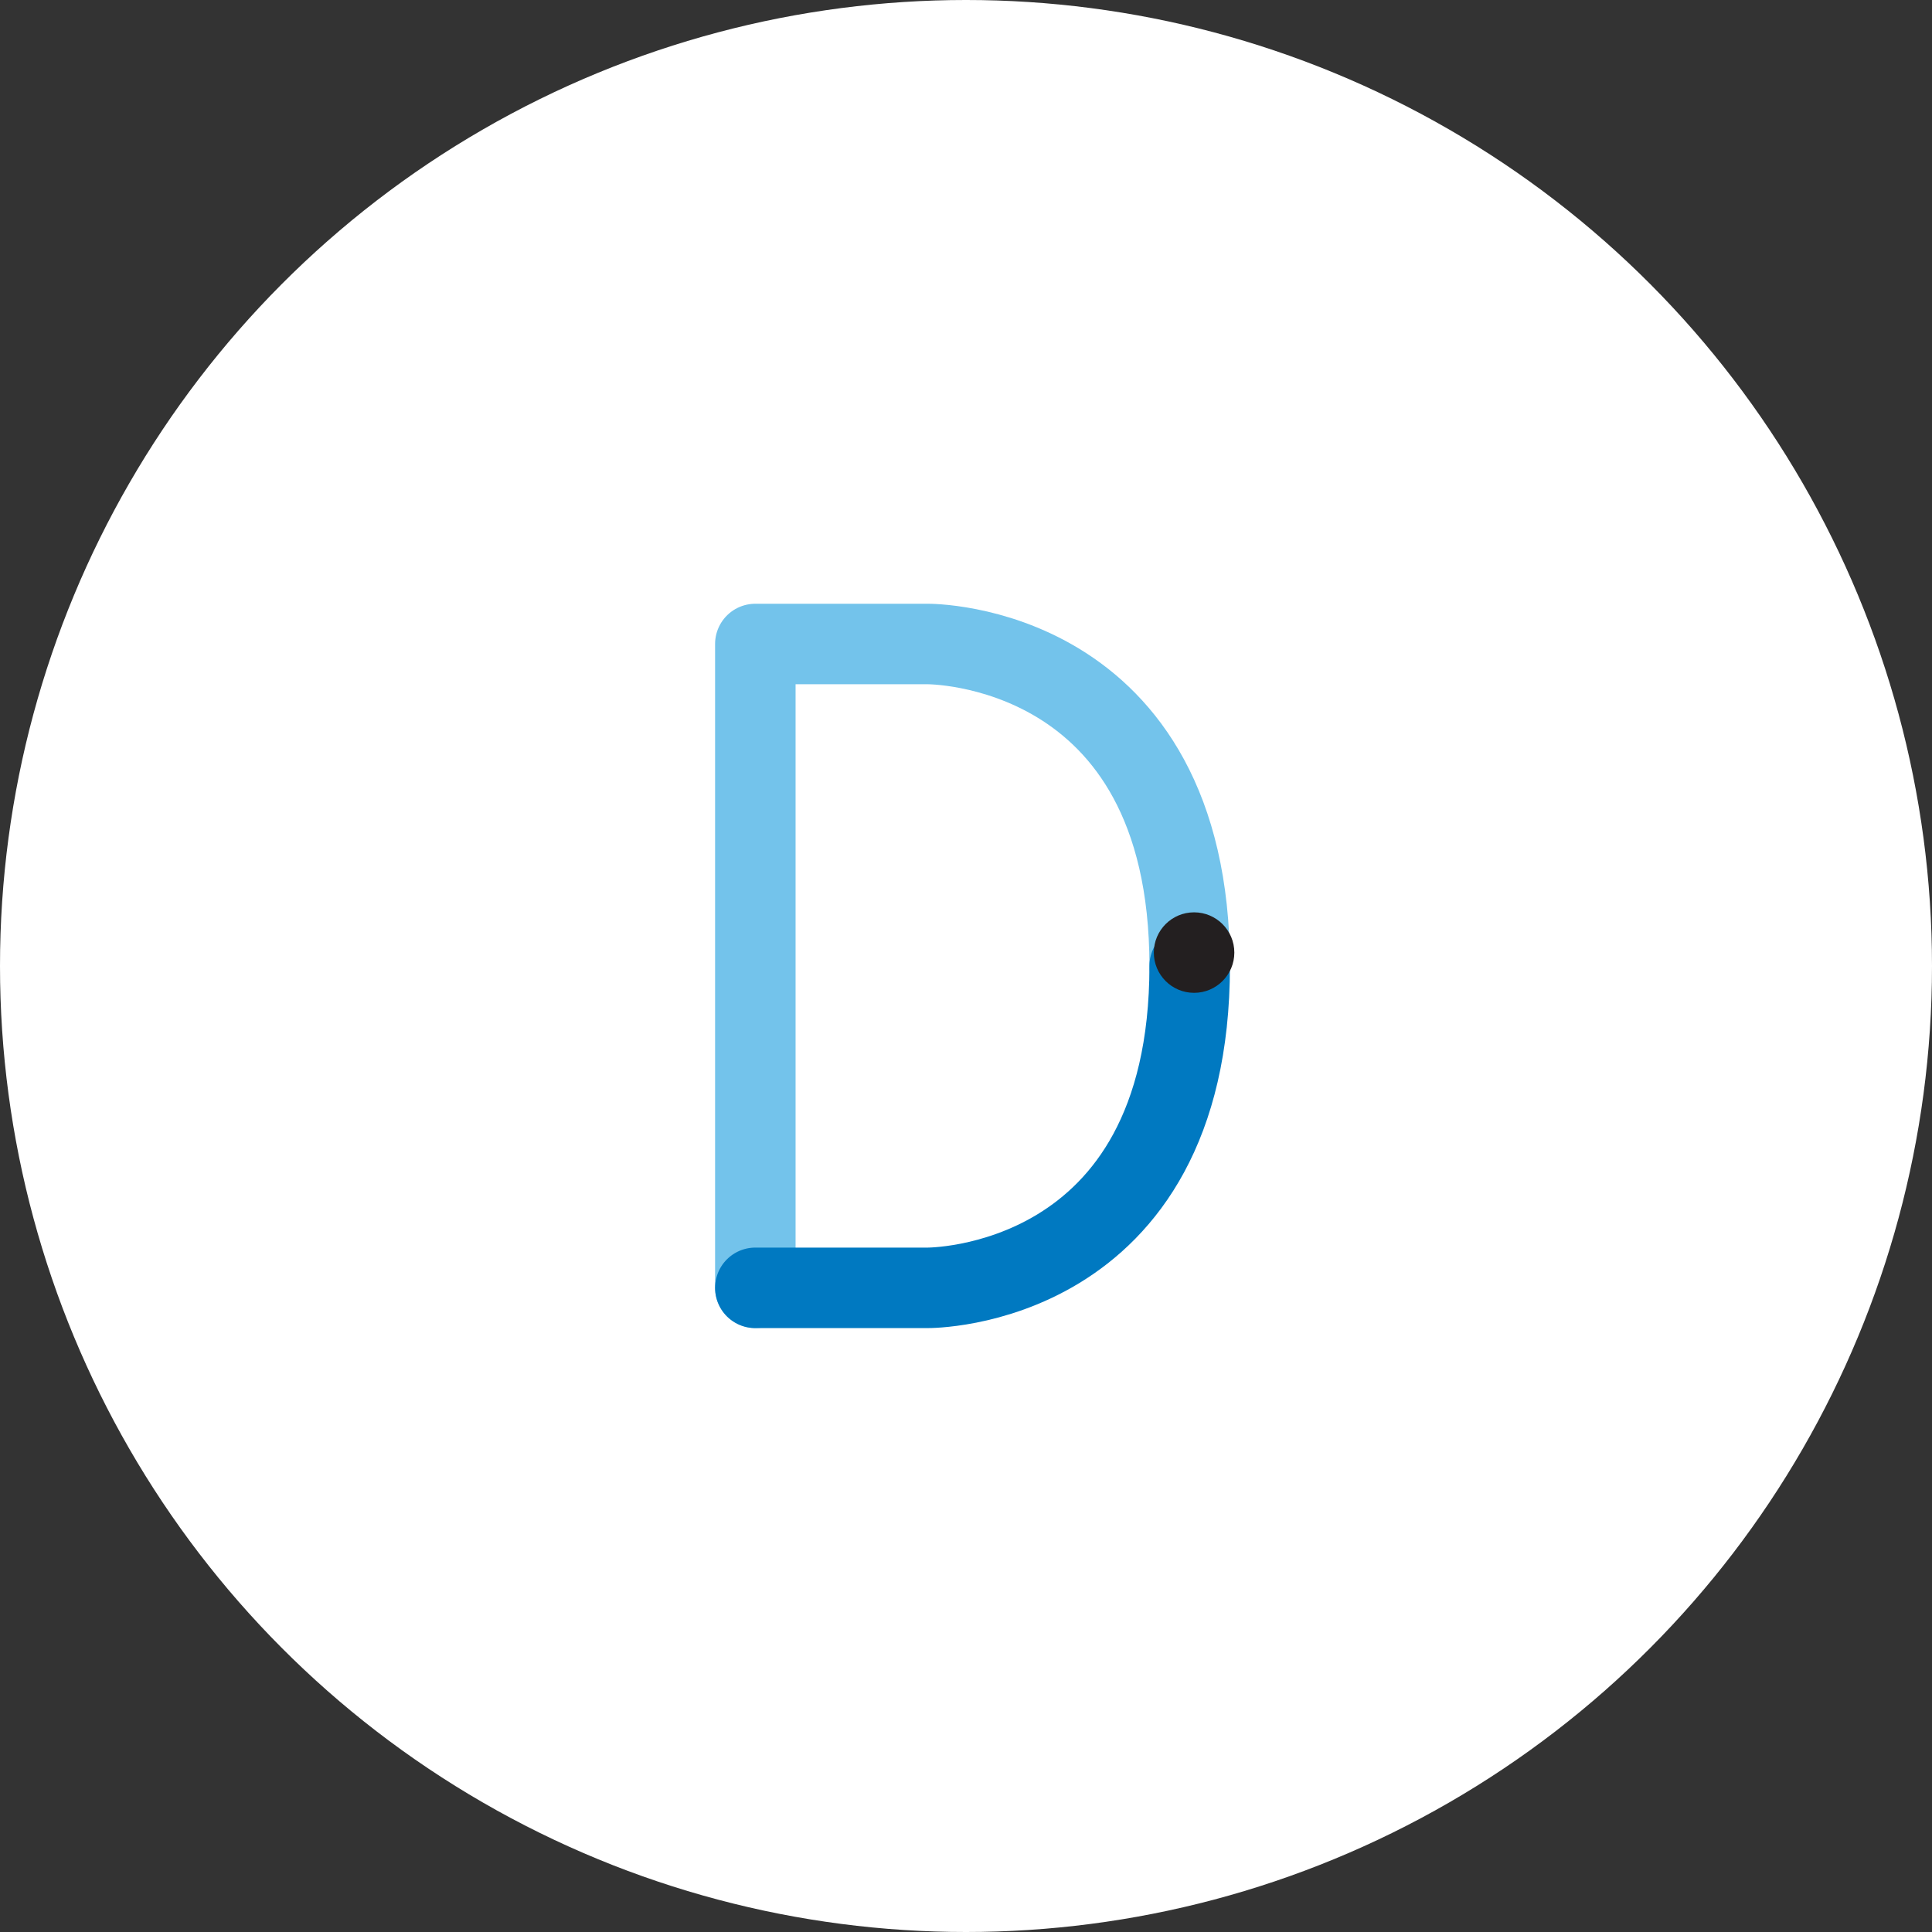 <?xml version="1.0" encoding="UTF-8"?>
<svg width="72px" height="72px" viewBox="0 0 72 72" version="1.1" xmlns="http://www.w3.org/2000/svg" xmlns:xlink="http://www.w3.org/1999/xlink">
    <rect x="0" y="0" width="72" height="72" fill="#333333" stroke="none"/>
    <!-- Generator: Sketch 46.2 (44496) - http://www.bohemiancoding.com/sketch -->
    <title>avatar / D</title>
    <desc>Created with Sketch.</desc>
    <defs>
        <circle id="path-1" cx="36" cy="36" r="36"></circle>
    </defs>
    <g id="PROFILE-LETTERS" stroke="none" stroke-width="1" fill="none" fill-rule="evenodd">
        <g id="avatar-/-D">
            <mask id="mask-2" fill="white">
                <use xlink:href="#path-1"></use>
            </mask>
            <use id="circle" fill="#FFFFFF" xlink:href="#path-1"></use>
            <g id="Group-9" mask="url(#mask-2)">
                <g transform="translate(28, 24)">
                    <path d="M0.149,23.994 L0.149,0 L6.567,0 C6.567,0 16.336,-0.093 16.336,11.998" id="Stroke-147" stroke="#73C3EB" stroke-width="3" fill="none" stroke-linecap="round" stroke-linejoin="round"></path>
                    <path d="M0.149,23.994 L6.567,23.994 C6.567,23.994 16.336,24.088 16.336,11.998" id="Stroke-151" stroke="#0079C1" stroke-width="3" fill="none" stroke-linecap="round" stroke-linejoin="round"></path>
                    <path d="M18,11.5 C18,12.328 17.328,13 16.5,13 C15.671,13 15,12.328 15,11.5 C15,10.671 15.671,10 16.5,10 C17.328,10 18,10.671 18,11.5" id="Fill-333" stroke="none" fill="#231F20" fill-rule="evenodd"></path>
                </g>
            </g>
        </g>
    </g>
</svg>